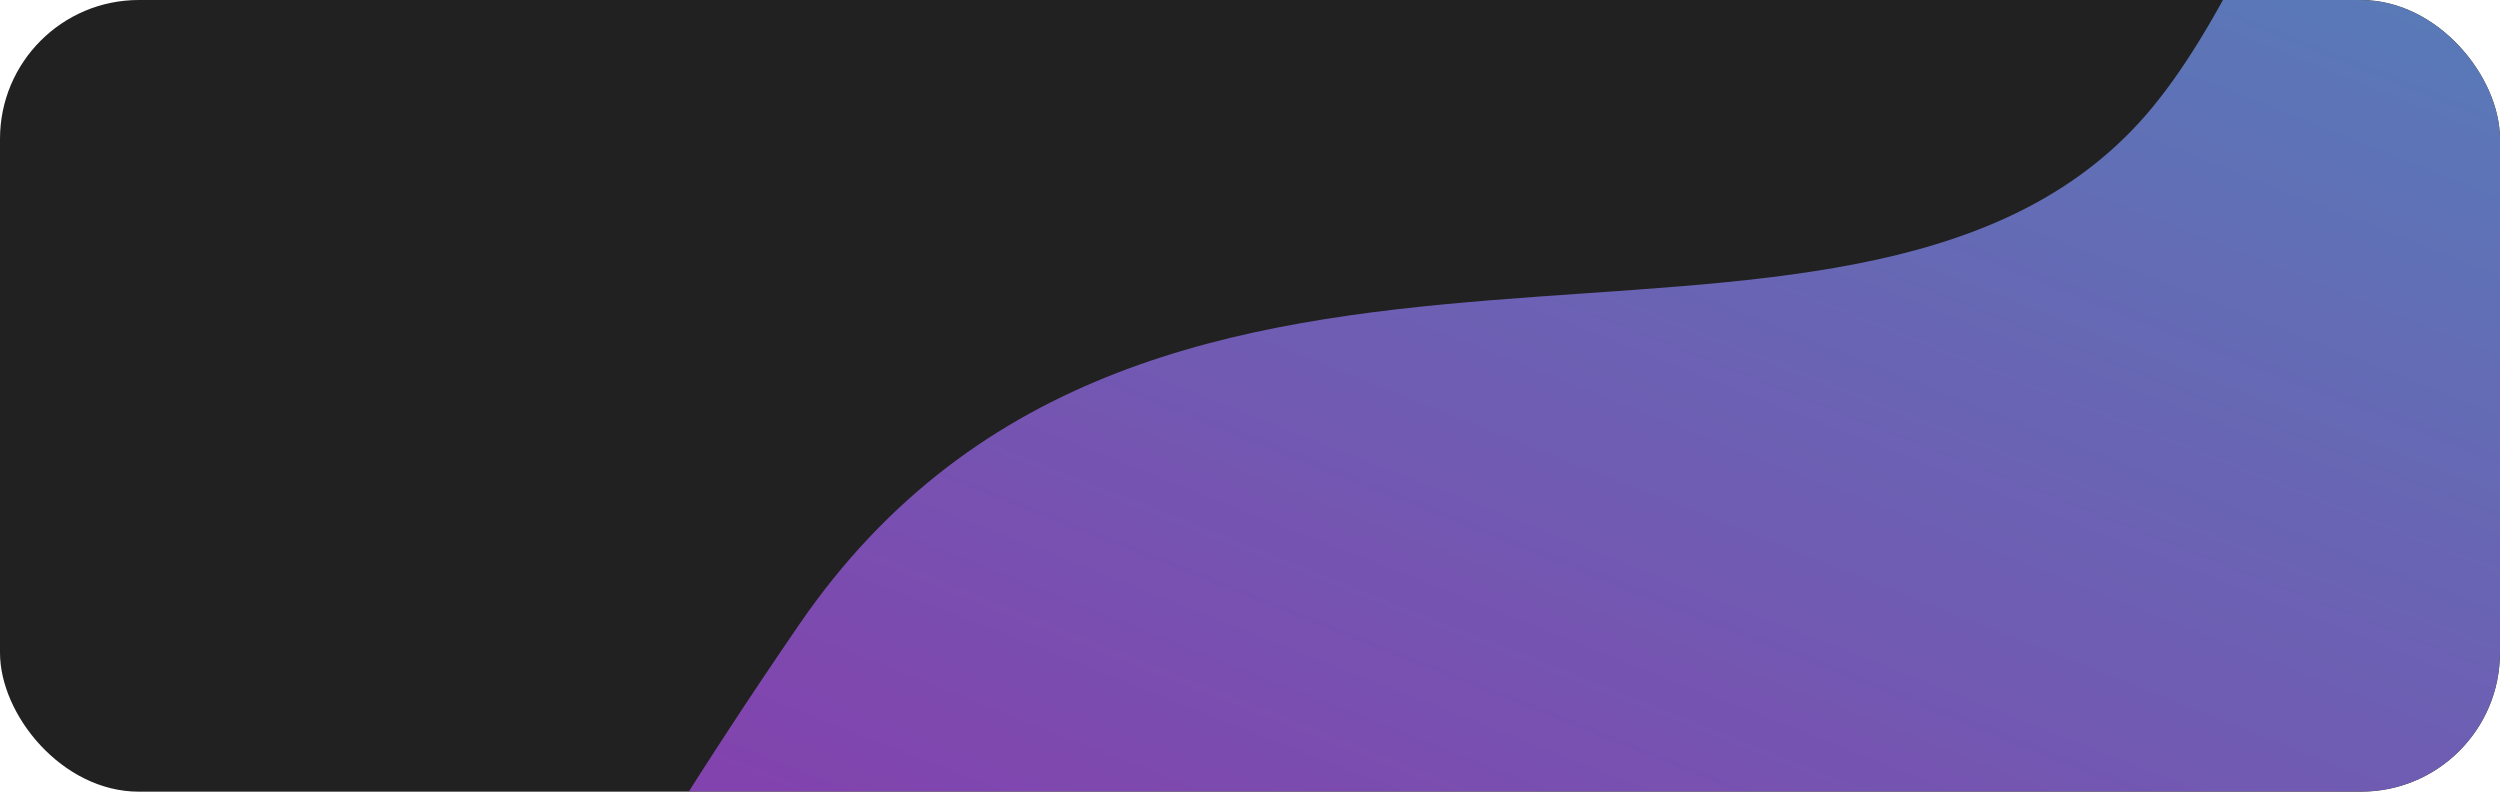 <svg width="360" height="114" viewBox="0 0 360 114" fill="none" xmlns="http://www.w3.org/2000/svg">
<g clip-path="url(#clip0_172_10724)">
<rect width="360" height="114" rx="20" fill="#212121"/>
<g opacity="0.75" filter="url(#filter0_f_172_10724)">
<path d="M115.052 89.978C-110.496 418.929 267.891 333.857 304.322 317.647C395.332 277.151 540.882 196.175 595.015 117.708C649.148 39.242 553.781 -156.576 466.185 -194.967C378.589 -233.359 350.587 -28.862 308.081 17.611C265.575 64.083 166.247 15.311 115.052 89.978Z" fill="url(#paint0_linear_172_10724)"/>
</g>
</g>
<defs>
<filter id="filter0_f_172_10724" x="-56.25" y="-299.738" width="767.066" height="739.208" filterUnits="userSpaceOnUse" color-interpolation-filters="sRGB">
<feFlood flood-opacity="0" result="BackgroundImageFix"/>
<feBlend mode="normal" in="SourceGraphic" in2="BackgroundImageFix" result="shape"/>
<feGaussianBlur stdDeviation="50" result="effect1_foregroundBlur_172_10724"/>
</filter>
<linearGradient id="paint0_linear_172_10724" x1="231" y1="161" x2="380.973" y2="-217.984" gradientUnits="userSpaceOnUse">
<stop stop-color="#A34FDE"/>
<stop offset="0.877" stop-color="#3DD6F5"/>
</linearGradient>
<clipPath id="clip0_172_10724">
<rect width="360" height="114" rx="20" fill="white"/>
</clipPath>
</defs>
</svg>
